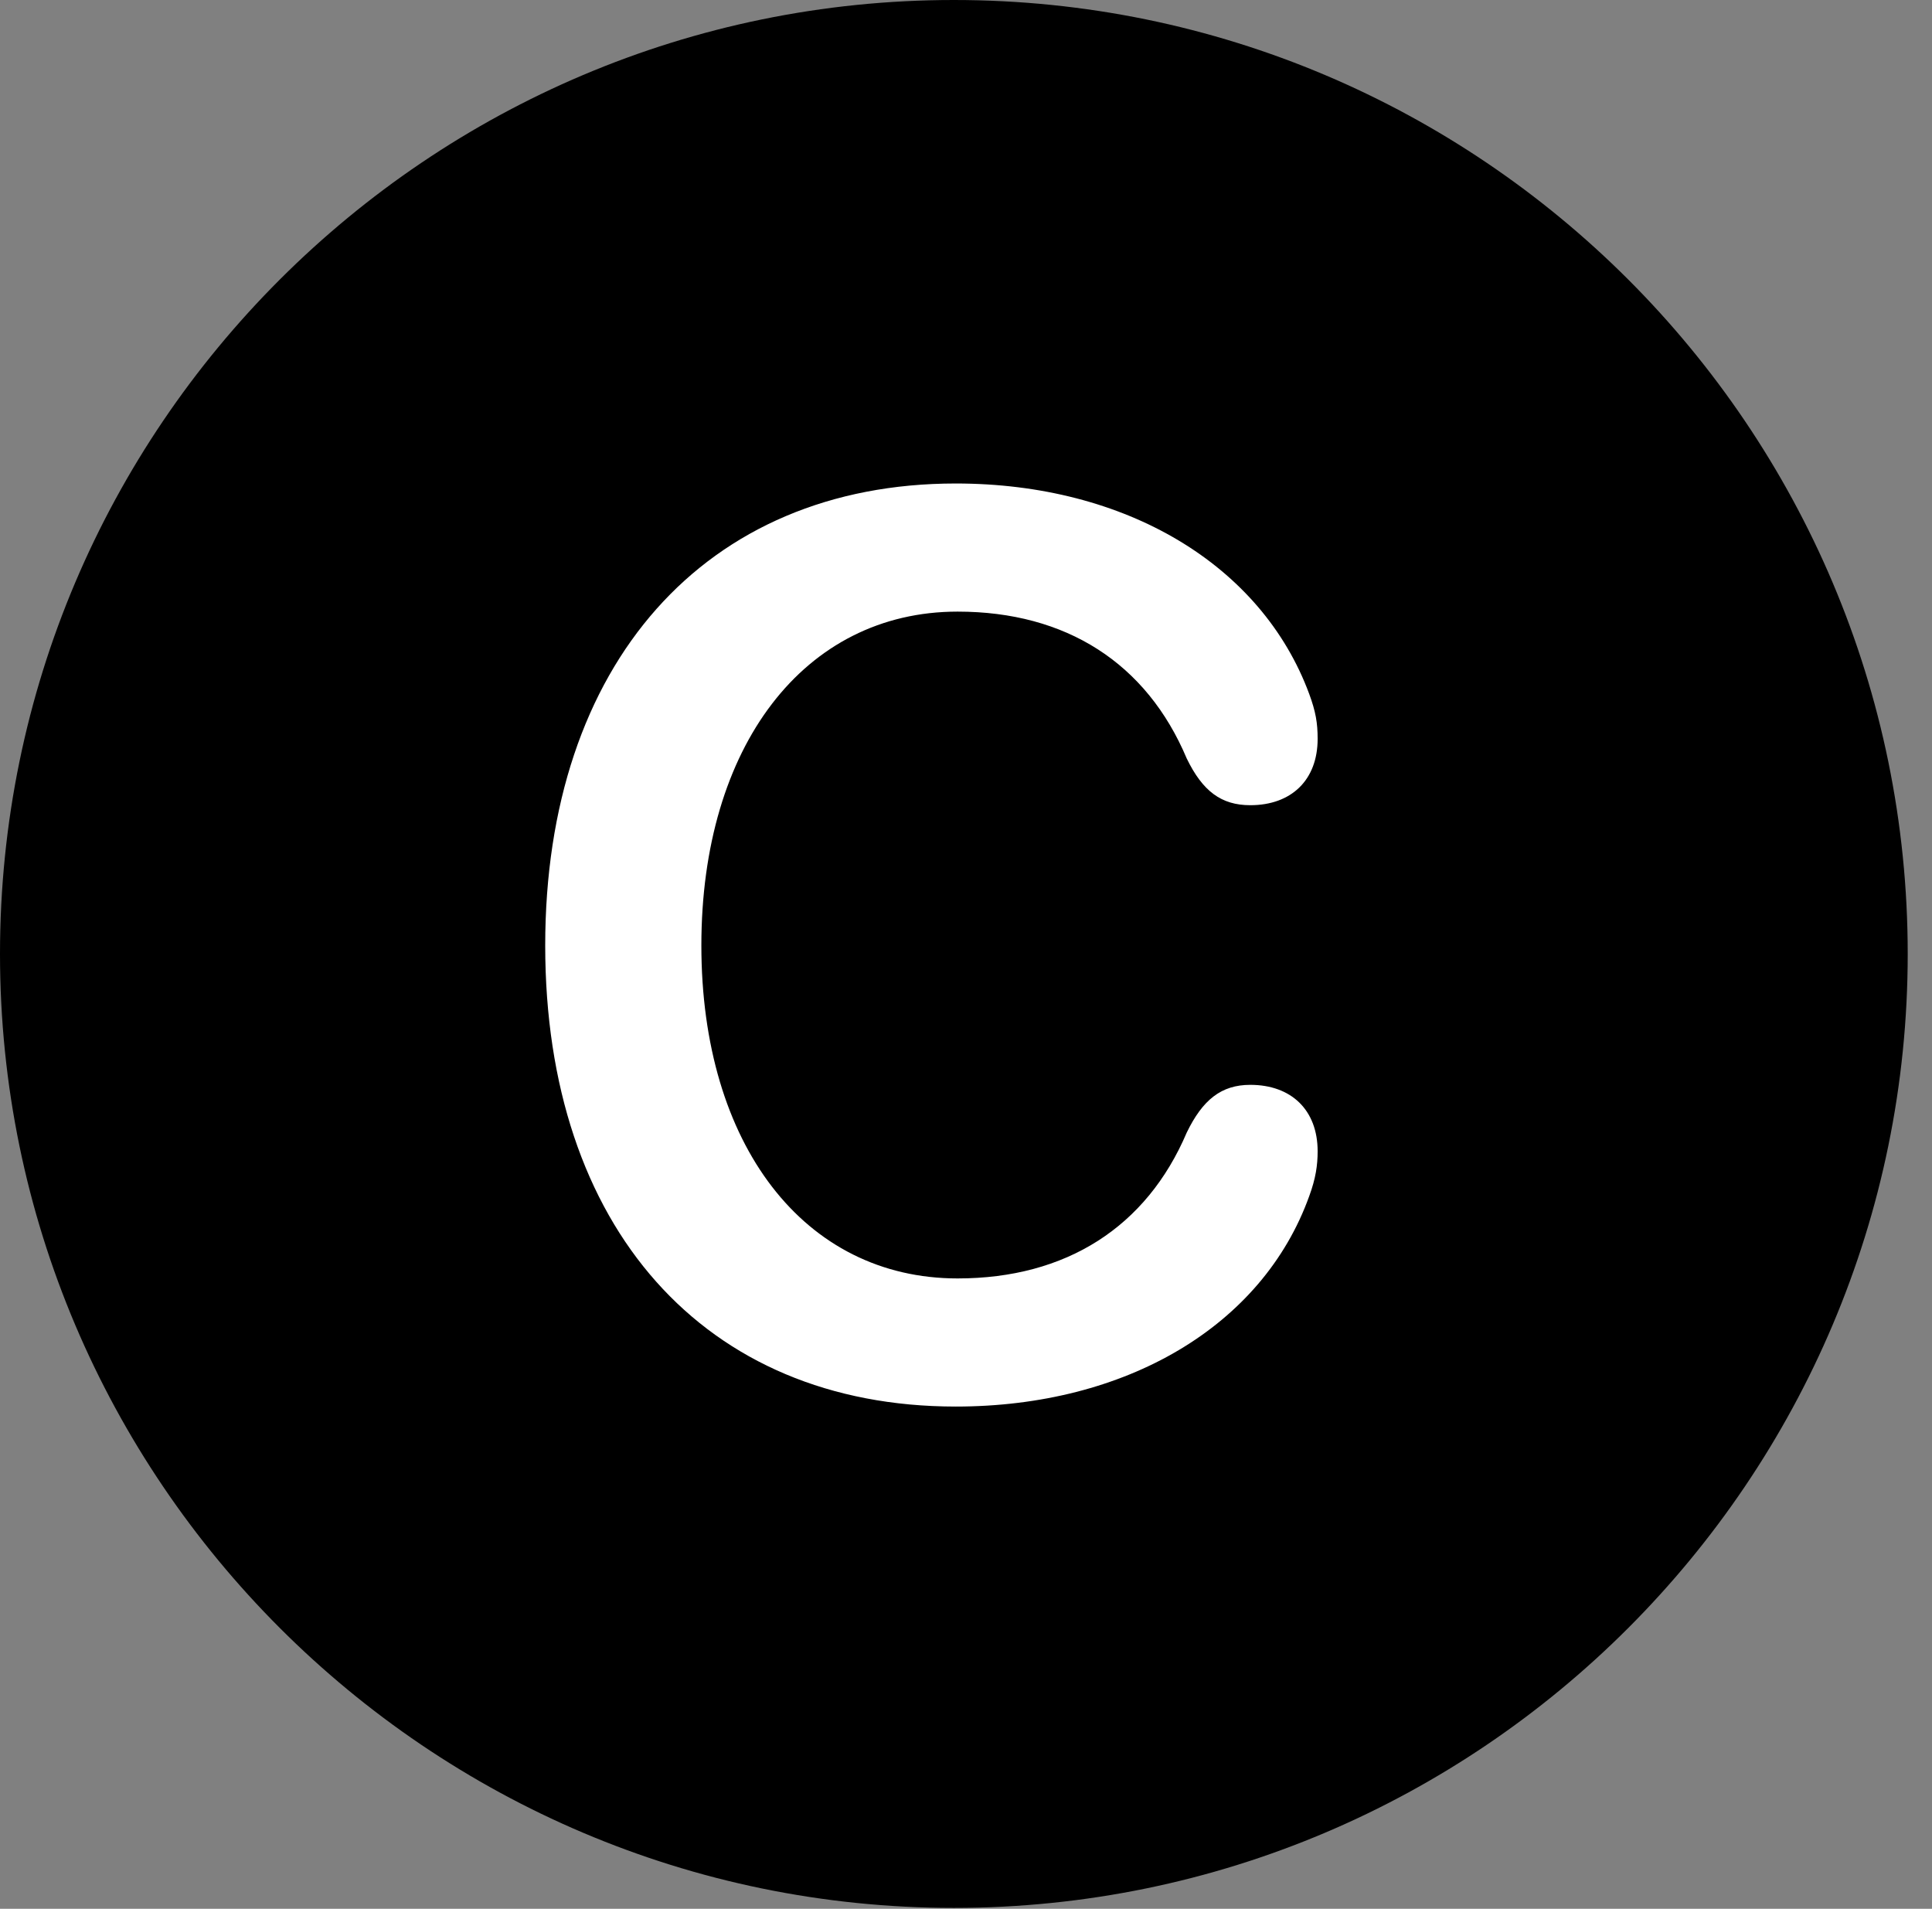 <svg version="1.1" xmlns="http://www.w3.org/2000/svg" xmlns:xlink="http://www.w3.org/1999/xlink" viewBox="0 0 28.246 27.904">
 <rect x="0" y="0" width="28.246" height="27.904" fill="#808080" stroke="none"/>
 <g>
  
  <path d="M13.945 27.891C21.643 27.891 27.891 21.629 27.891 13.945C27.891 6.248 21.643 0 13.945 0C6.262 0 0 6.248 0 13.945C0 21.629 6.262 27.891 13.945 27.891Z" style="fill:hsl(0 0 0/0.85)"></path>
  <path d="M13.973 20.562C10.295 20.562 7.971 17.938 7.971 13.822C7.971 9.707 10.309 7.068 13.973 7.068C16.461 7.068 18.443 8.258 19.141 10.145C19.236 10.404 19.264 10.568 19.264 10.801C19.264 11.402 18.881 11.771 18.279 11.771C17.855 11.771 17.582 11.566 17.35 11.088C16.762 9.693 15.586 8.941 14 8.941C11.758 8.941 10.254 10.91 10.254 13.822C10.254 16.734 11.758 18.689 14 18.689C15.586 18.689 16.762 17.938 17.35 16.557C17.582 16.078 17.855 15.859 18.279 15.859C18.881 15.859 19.264 16.229 19.264 16.83C19.264 17.035 19.236 17.227 19.141 17.486C18.457 19.387 16.461 20.562 13.973 20.562Z" style="fill:white"></path>
 </g>
</svg>